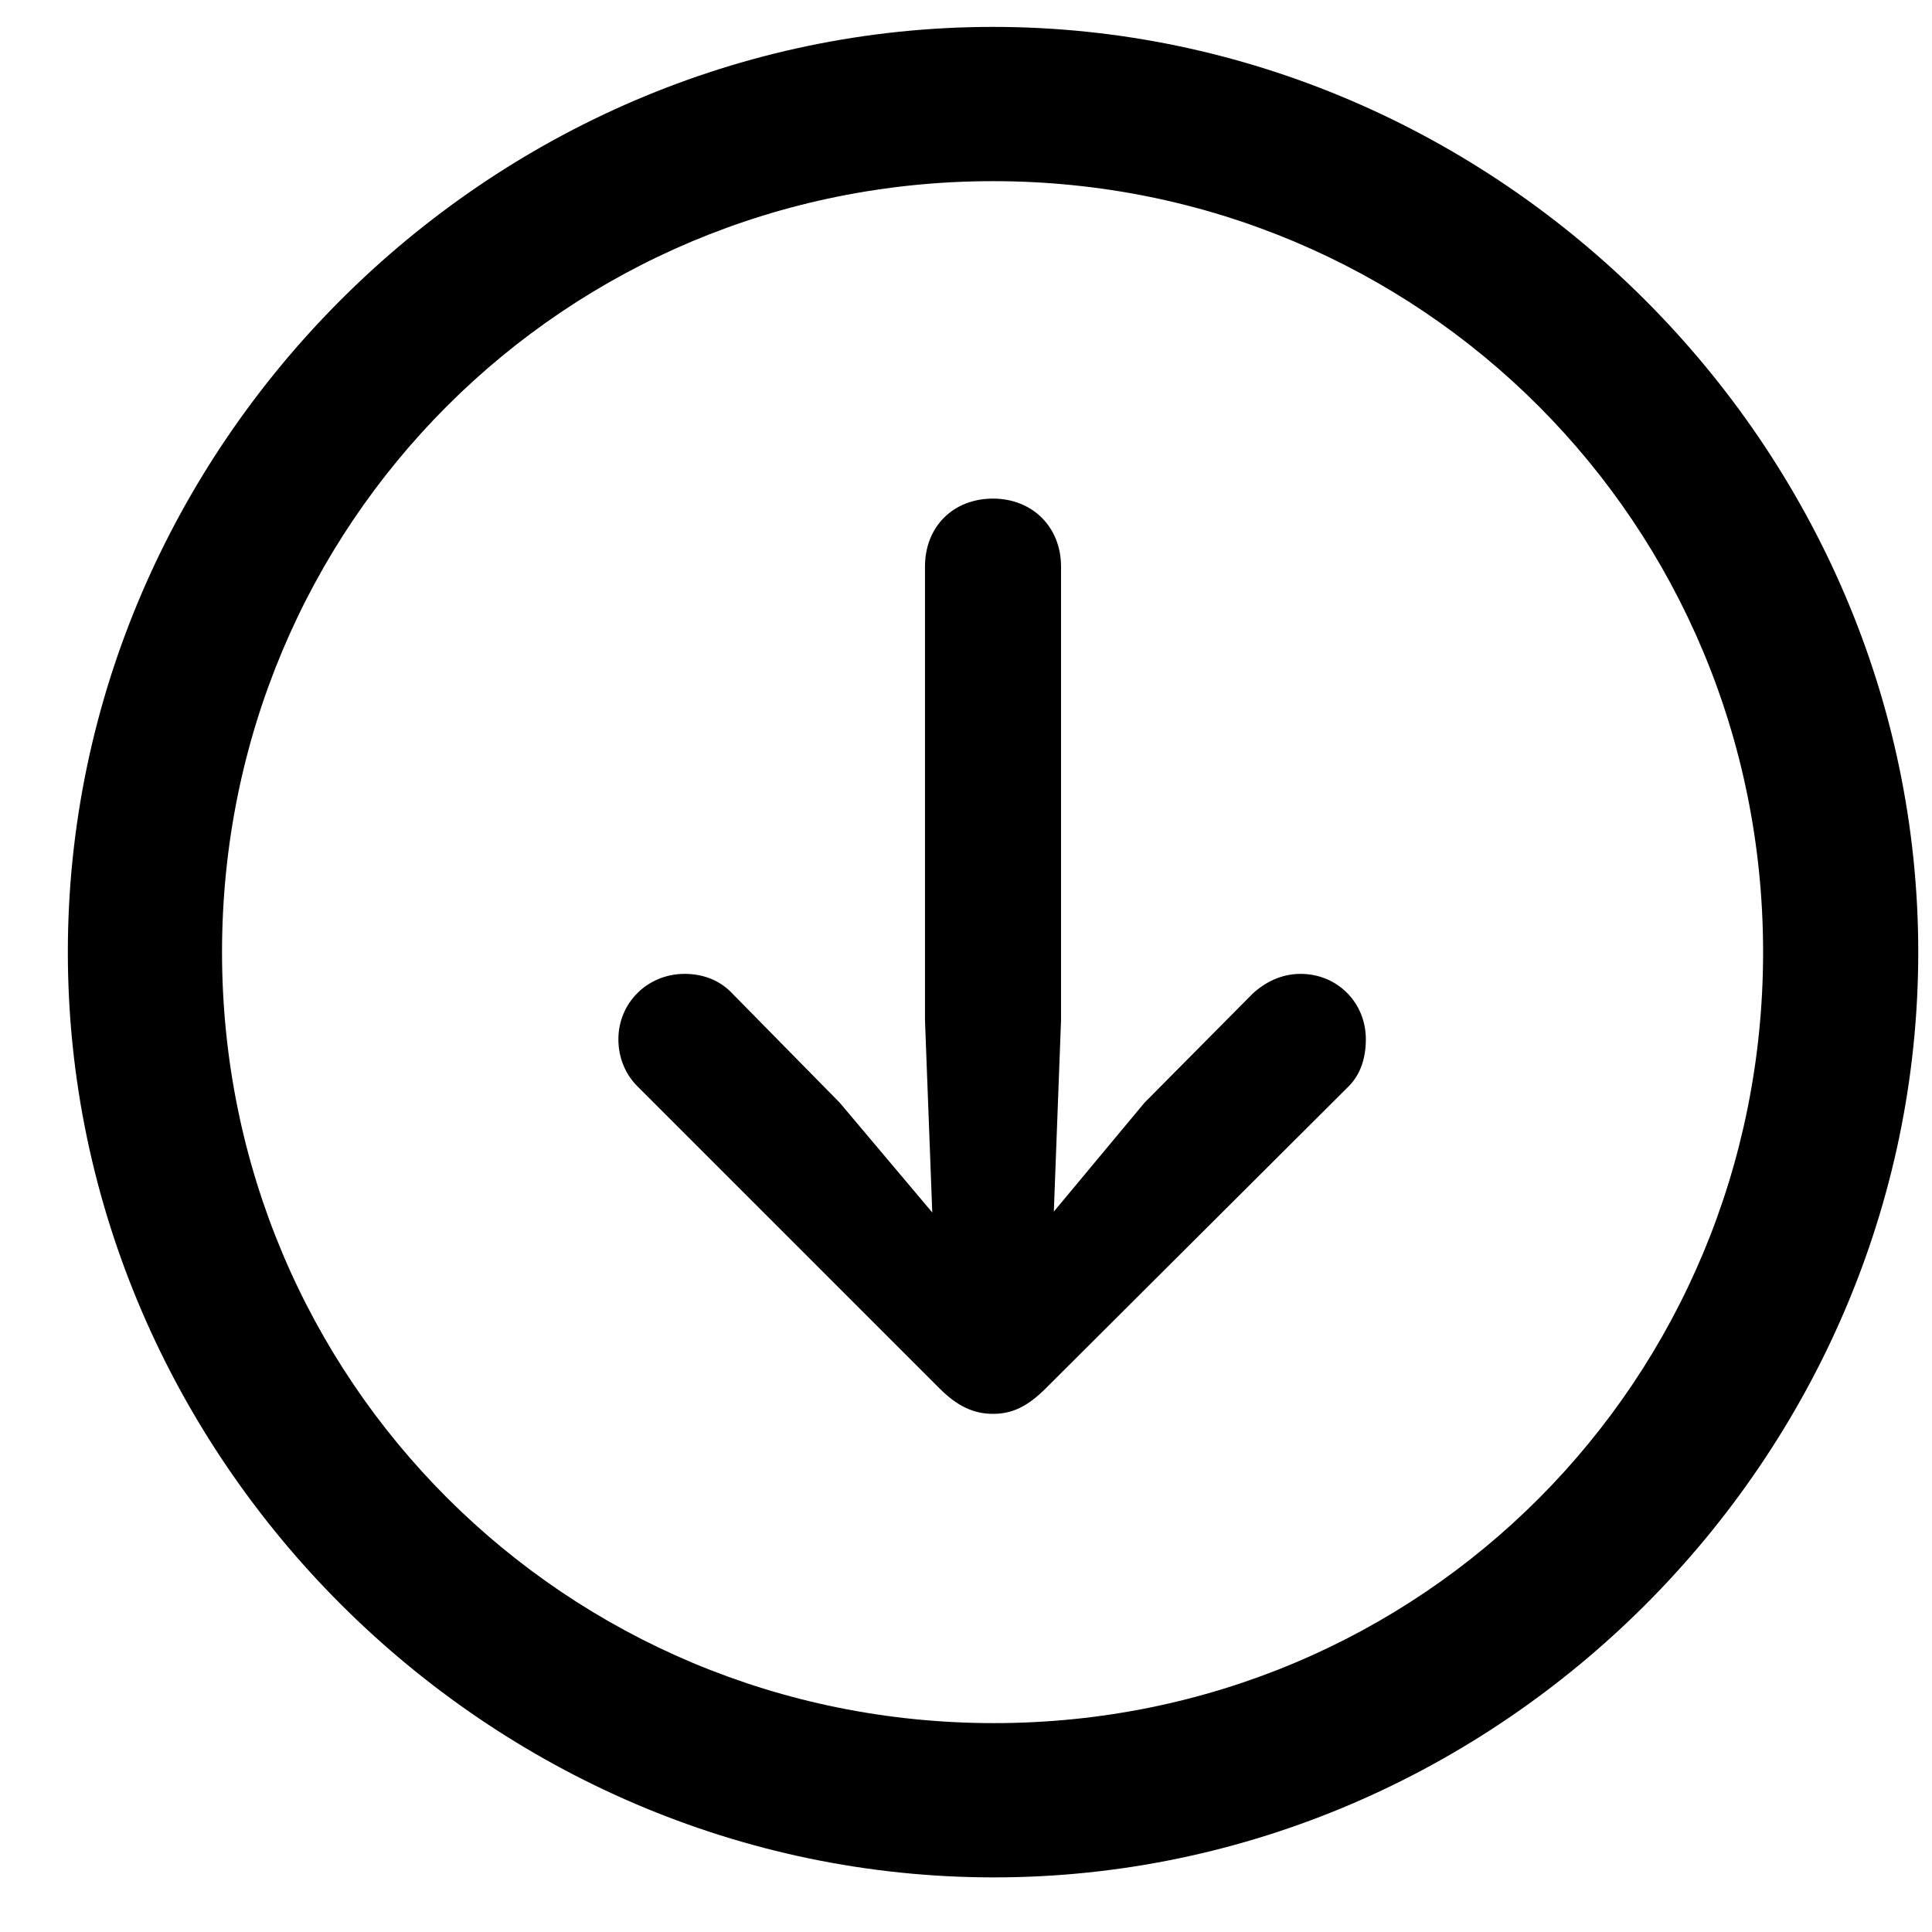 <svg viewBox="0 0 26 26" fill="currentColor" xmlns="http://www.w3.org/2000/svg">
<path d="M13.364 0.362C20.163 0.362 25.815 6.014 25.815 12.813C25.815 19.625 20.175 25.265 13.376 25.265C6.564 25.265 0.913 19.625 0.913 12.813C0.913 6.014 6.552 0.362 13.364 0.362ZM13.364 2.438C7.602 2.438 2.988 7.052 2.988 12.813C2.988 18.575 7.614 23.189 13.376 23.189C19.138 23.189 23.727 18.575 23.727 12.813C23.727 7.052 19.125 2.438 13.364 2.438ZM13.364 6.71C13.889 6.71 14.279 7.088 14.279 7.625V13.729L14.182 16.305L15.402 14.84L16.855 13.375C17.026 13.216 17.246 13.106 17.502 13.106C18.002 13.106 18.381 13.497 18.381 13.985C18.381 14.242 18.308 14.461 18.149 14.62L14.072 18.685C13.828 18.929 13.62 19.027 13.364 19.027C13.095 19.027 12.876 18.917 12.644 18.685L8.579 14.62C8.42 14.461 8.322 14.242 8.322 13.985C8.322 13.497 8.713 13.106 9.213 13.106C9.482 13.106 9.702 13.204 9.86 13.375L11.301 14.84L12.546 16.317L12.448 13.729V7.625C12.448 7.088 12.827 6.71 13.364 6.71Z"/>
</svg>
